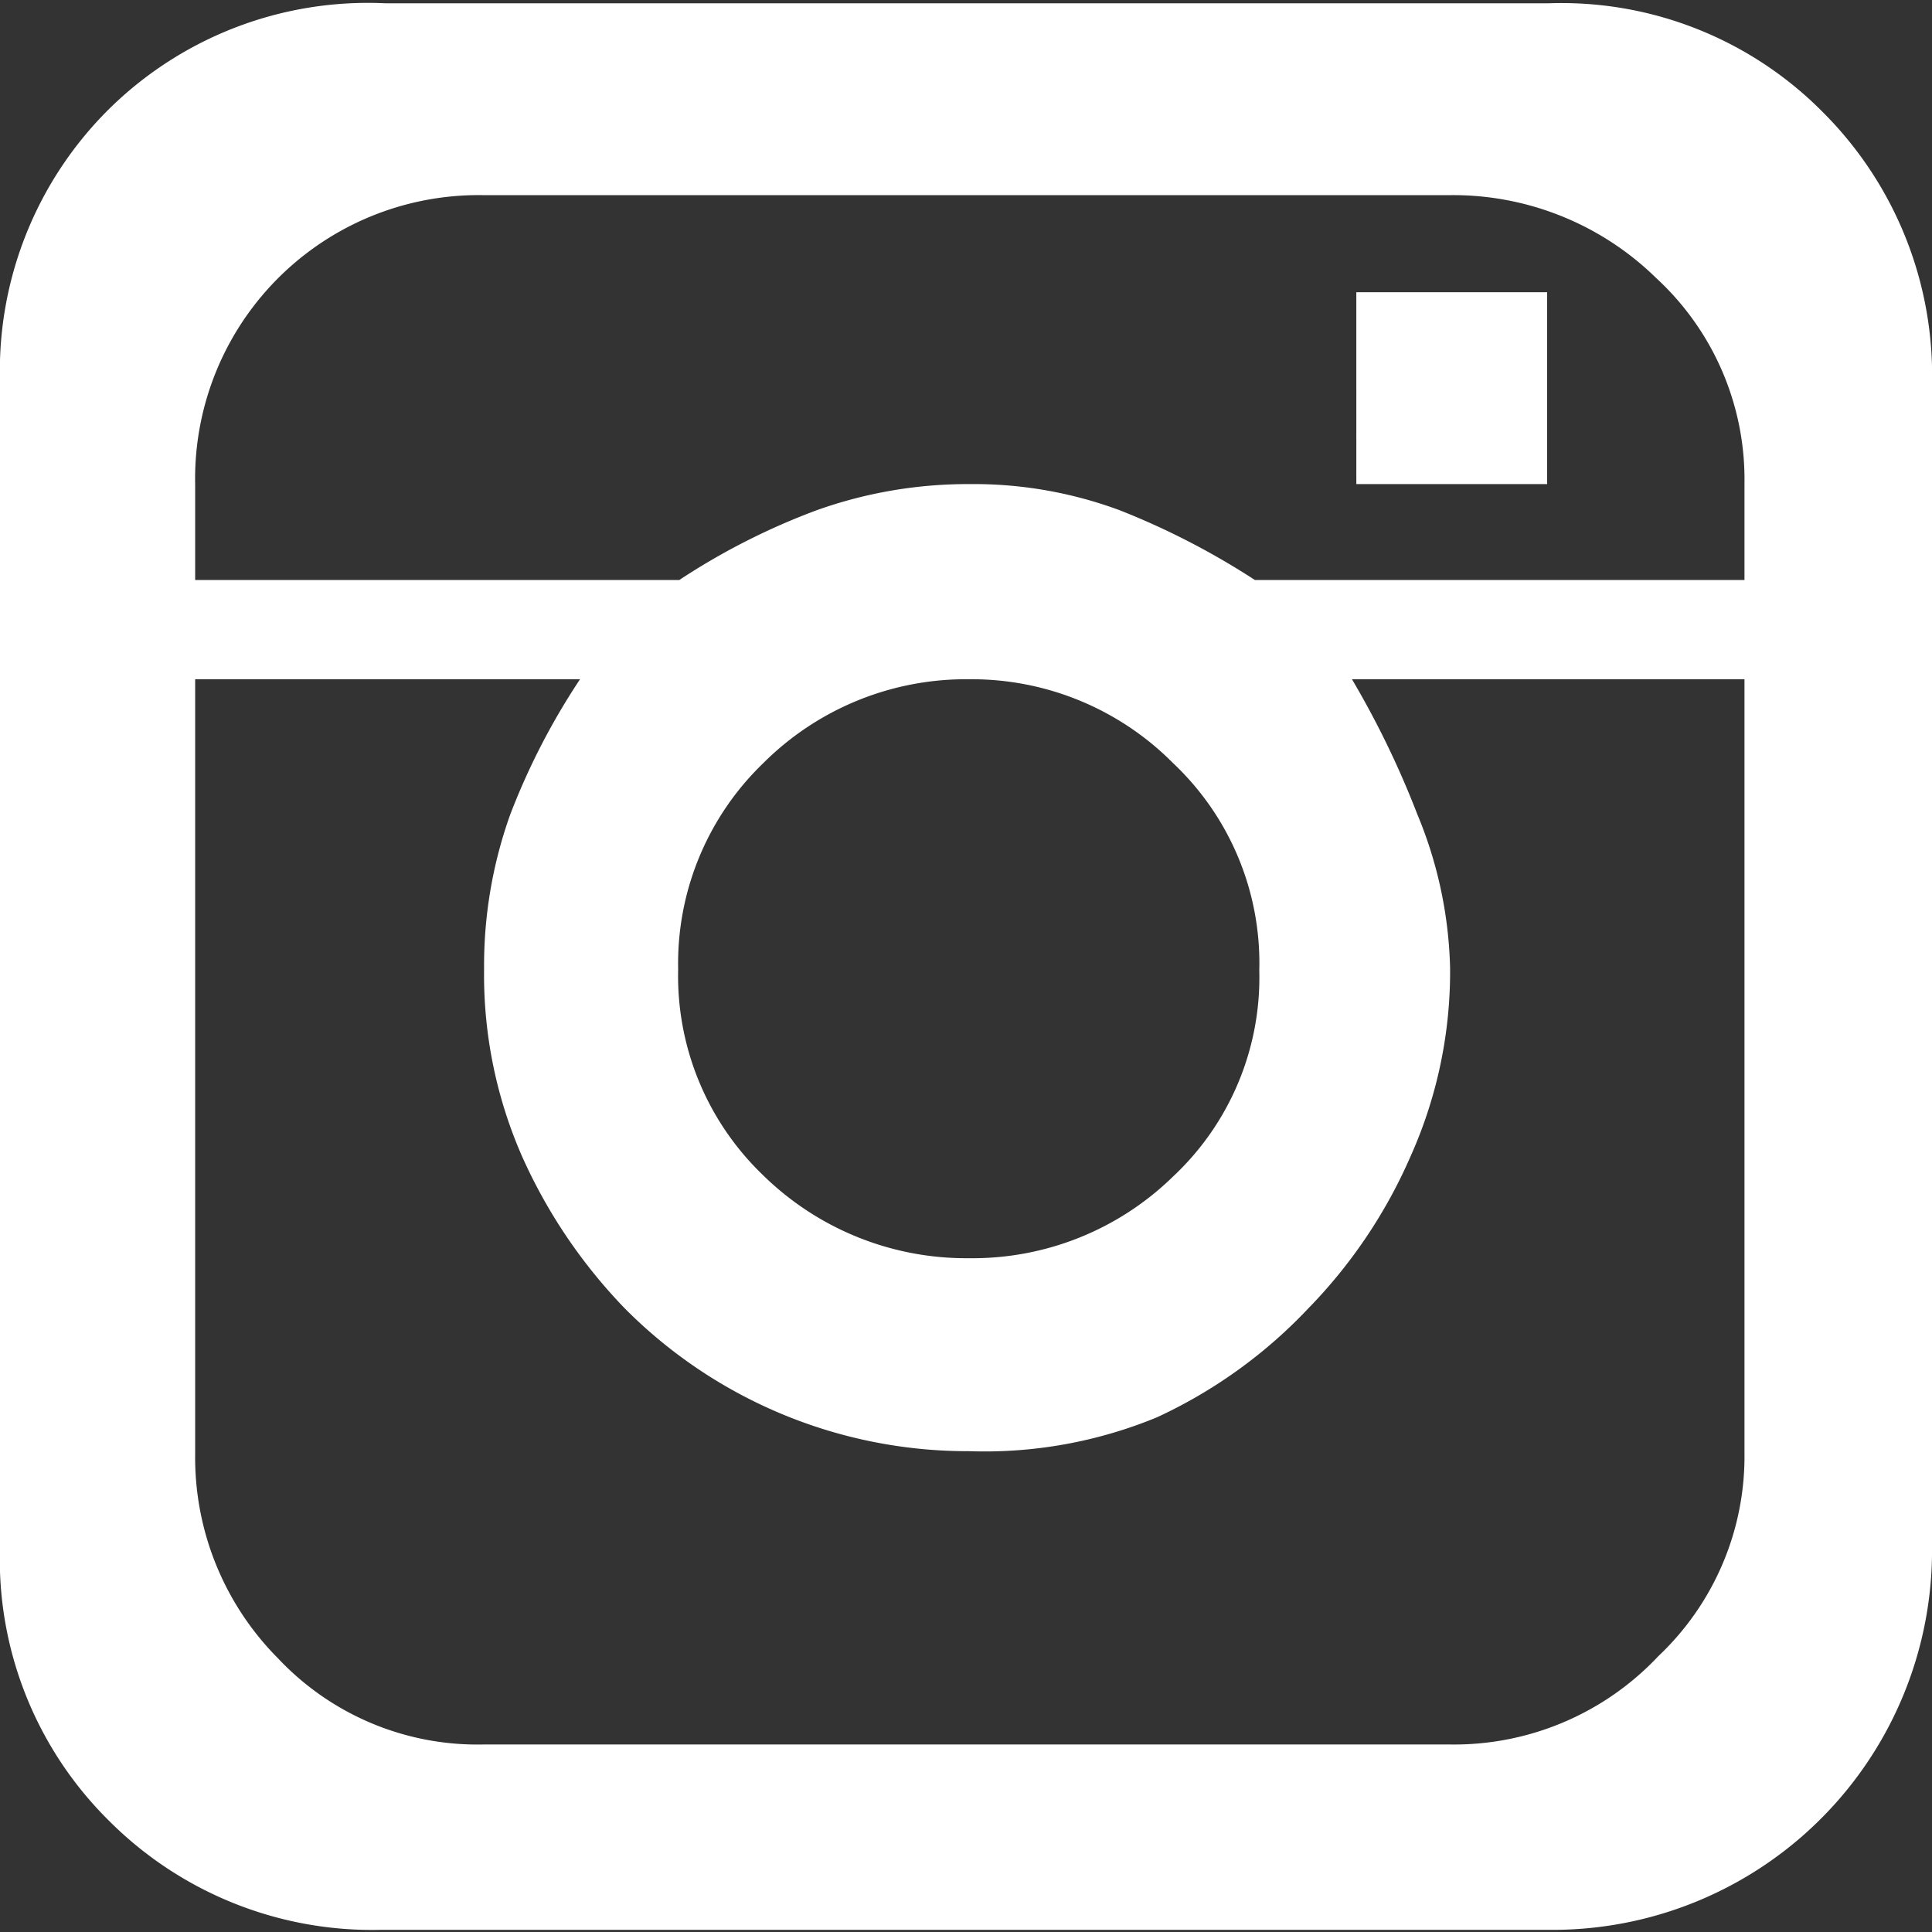 <svg xmlns="http://www.w3.org/2000/svg" viewBox="0 0 17.72 17.72"><rect x="0" y="0" width="17.72" height="17.72" fill="#333333" stroke="none"/><defs><style>.cls-1{fill:#fff;}</style></defs><g id="Layer_2" data-name="Layer 2"><g id="Menu_content" data-name="Menu content"><path class="cls-1" d="M17.72,3.53a3.41,3.41,0,0,0-1-2.5,3.37,3.37,0,0,0-2.51-1H3.53A3.38,3.38,0,0,0,1,1a3.38,3.38,0,0,0-1,2.5V14.19A3.37,3.37,0,0,0,1,16.7a3.41,3.41,0,0,0,2.5,1H14.19a3.48,3.48,0,0,0,3.53-3.53Zm-8.83.91a4.12,4.12,0,0,0-1.4.24,6.22,6.22,0,0,0-1.26.64H1.79V4.44A2.6,2.6,0,0,1,4.44,1.79h8.85a2.66,2.66,0,0,1,1.9.76A2.51,2.51,0,0,1,16,4.44v.88H11.51a6.94,6.94,0,0,0-1.24-.64A3.85,3.85,0,0,0,8.89,4.44ZM13.29,16H4.44a2.51,2.51,0,0,1-1.89-.79,2.61,2.61,0,0,1-.76-1.87V6.23H5.32a6.33,6.33,0,0,0-.64,1.24,4.11,4.11,0,0,0-.24,1.42,4.14,4.14,0,0,0,.35,1.72A4.85,4.85,0,0,0,5.73,12a4.43,4.43,0,0,0,3.16,1.31A4.14,4.14,0,0,0,10.61,13,4.5,4.5,0,0,0,12,12a4.66,4.66,0,0,0,.94-1.4,4.14,4.14,0,0,0,.36-1.72A3.89,3.89,0,0,0,13,7.47a8.36,8.36,0,0,0-.6-1.24H16v7.09a2.52,2.52,0,0,1-.79,1.87A2.57,2.57,0,0,1,13.29,16ZM8.89,6.23A2.6,2.6,0,0,1,10.76,7a2.52,2.52,0,0,1,.79,1.9,2.5,2.5,0,0,1-.79,1.89,2.63,2.63,0,0,1-1.87.75A2.66,2.66,0,0,1,7,10.78a2.53,2.53,0,0,1-.78-1.89A2.55,2.55,0,0,1,7,7,2.63,2.63,0,0,1,8.89,6.23Zm3.55-1.79h1.75V2.68H12.44Z"/></g></g></svg>

